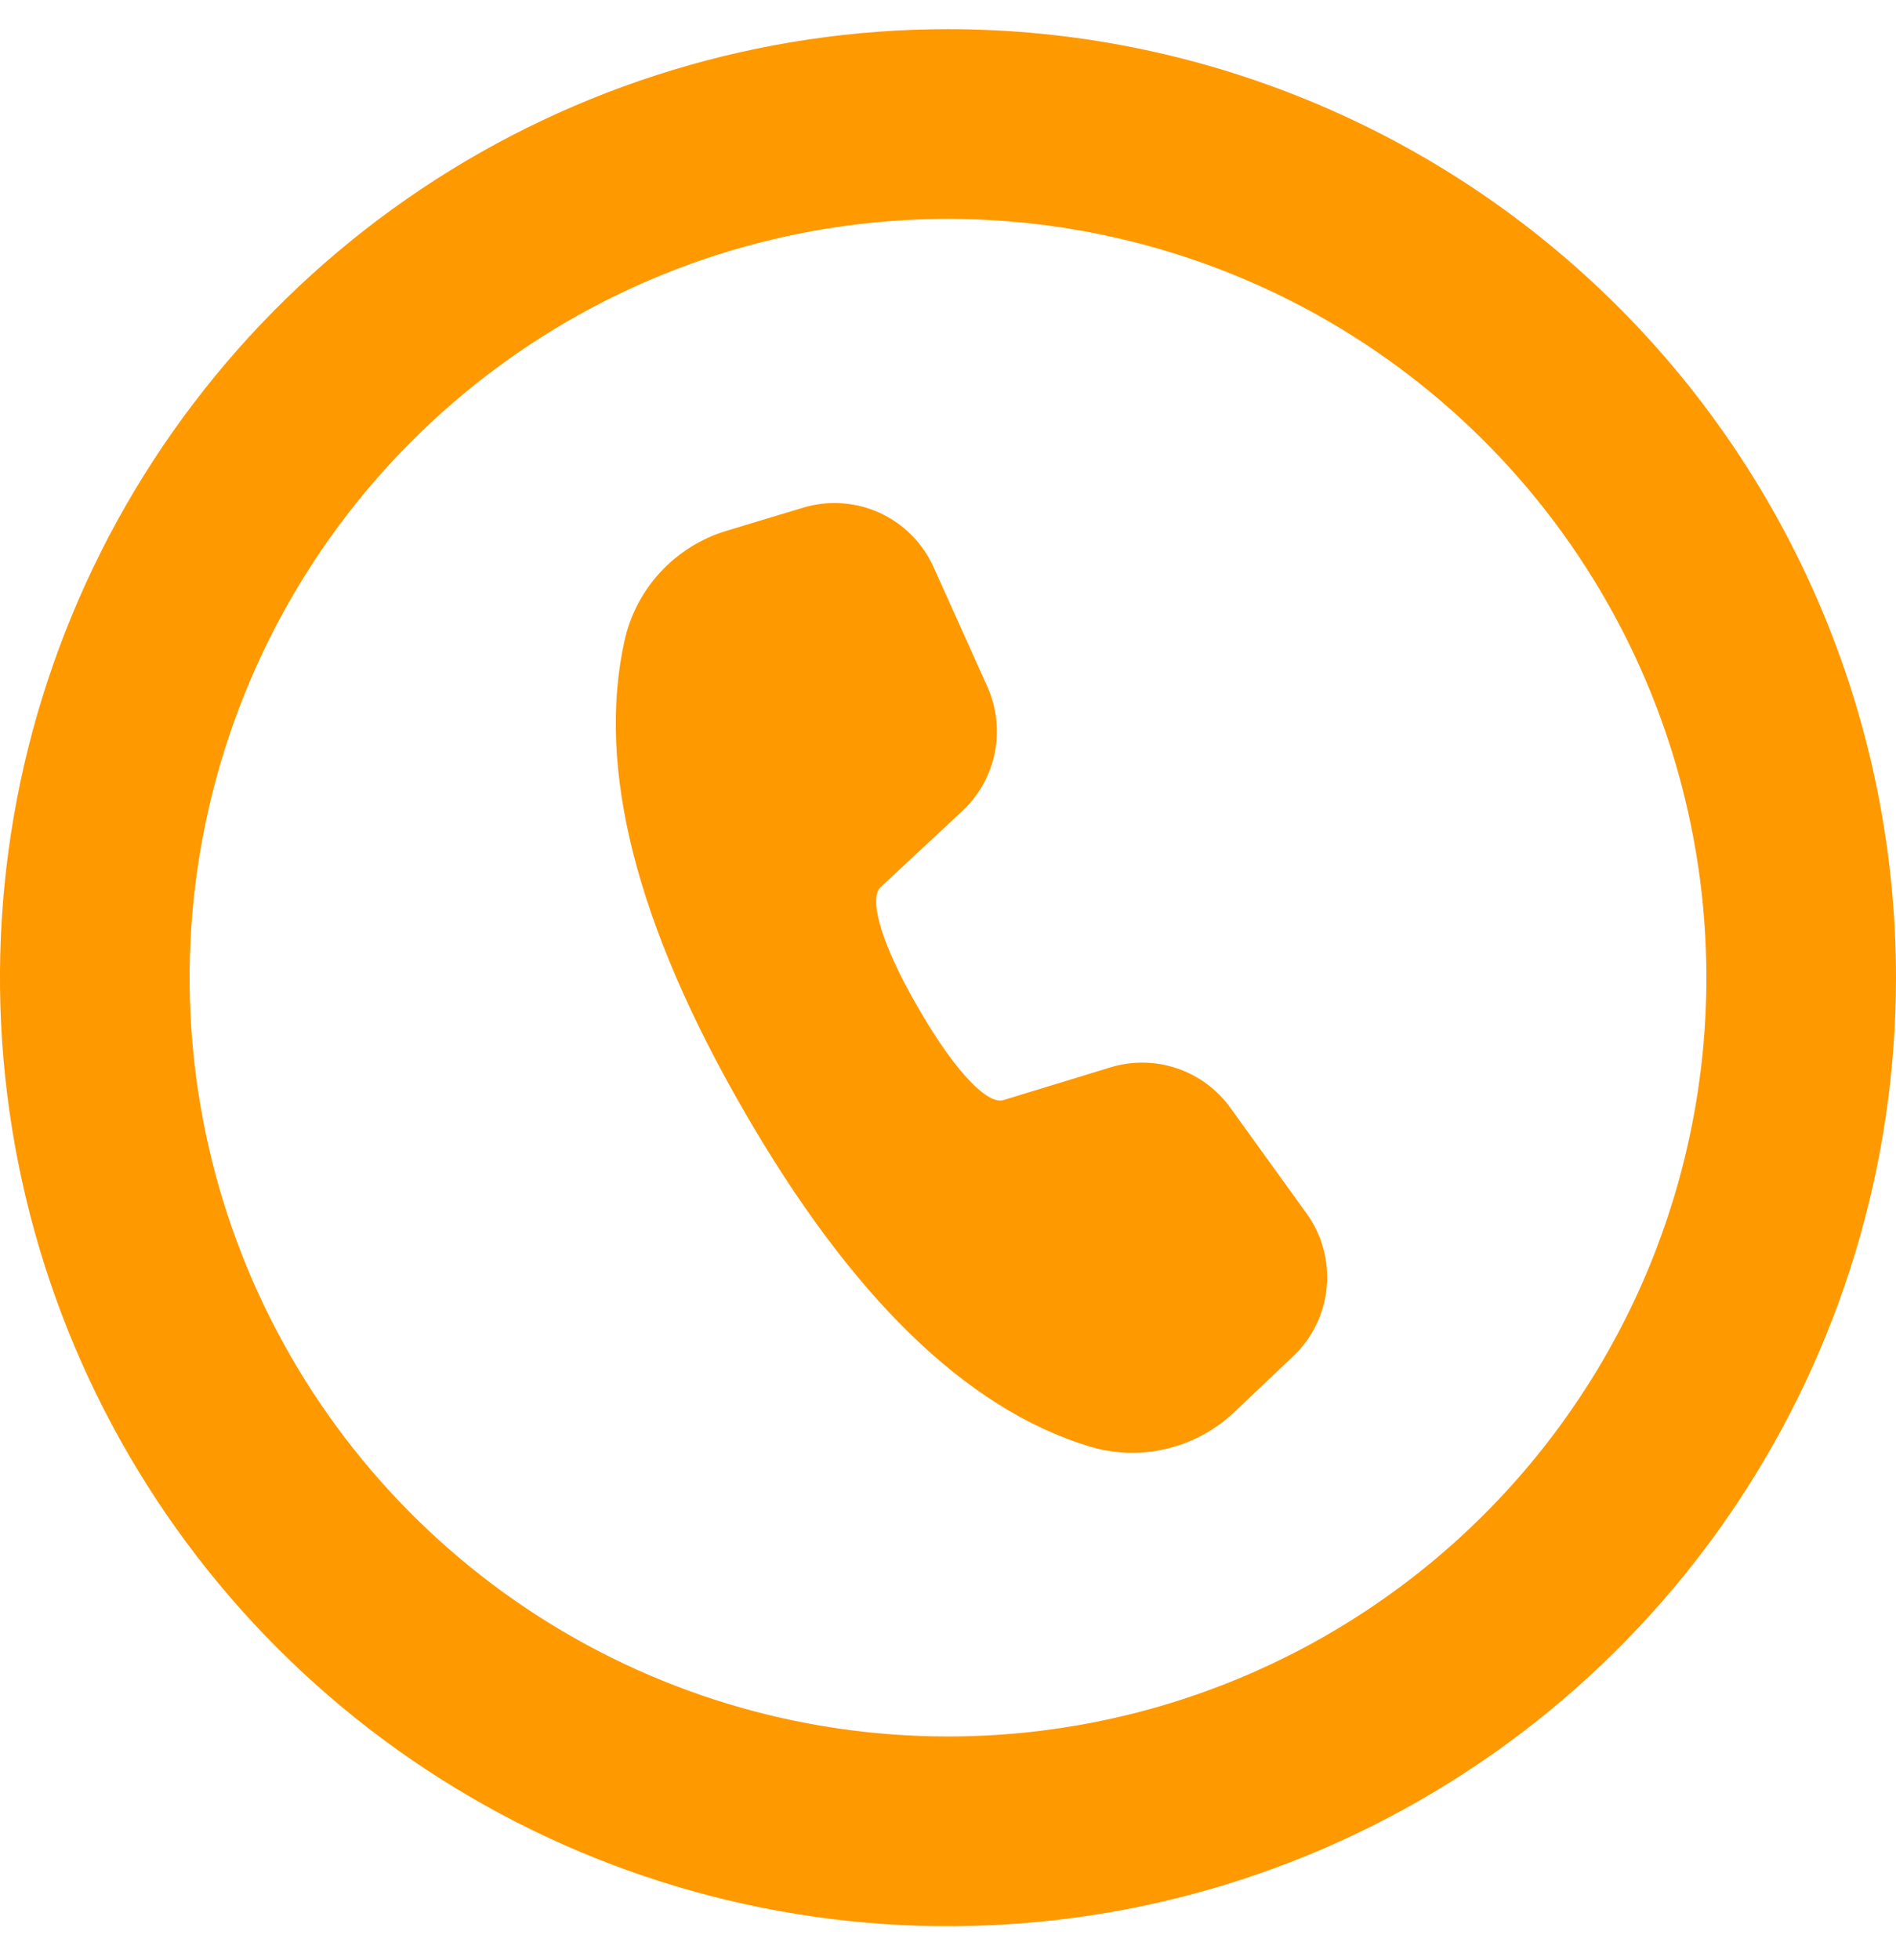 <svg width="30" height="31" viewBox="0 0 30 31" fill="none" xmlns="http://www.w3.org/2000/svg">
<path d="M11.496 8.394L12.708 8.028C13.108 7.908 13.538 7.937 13.918 8.11C14.298 8.284 14.602 8.59 14.773 8.971L15.623 10.86C15.77 11.188 15.811 11.554 15.74 11.906C15.669 12.258 15.49 12.58 15.227 12.825L13.933 14.03C13.76 14.194 13.891 14.836 14.525 15.933C15.159 17.031 15.648 17.466 15.874 17.398L17.569 16.88C17.912 16.775 18.28 16.78 18.62 16.894C18.961 17.009 19.257 17.227 19.467 17.518L20.675 19.192C20.919 19.53 21.031 19.945 20.992 20.36C20.953 20.775 20.765 21.162 20.462 21.448L19.529 22.332C19.228 22.618 18.856 22.818 18.452 22.913C18.048 23.008 17.626 22.994 17.229 22.872C15.273 22.273 13.462 20.497 11.77 17.566C10.075 14.632 9.435 12.157 9.881 10.134C9.971 9.727 10.168 9.351 10.452 9.045C10.736 8.739 11.096 8.514 11.496 8.394Z" fill="#FF9900"/>
<path d="M15 0.461C12.033 0.461 9.133 1.341 6.666 2.989C4.2 4.638 2.277 6.98 1.142 9.721C0.006 12.462 -0.291 15.478 0.288 18.388C0.867 21.297 2.296 23.97 4.393 26.068C6.491 28.166 9.164 29.594 12.074 30.173C14.983 30.752 17.999 30.455 20.74 29.32C23.481 28.184 25.824 26.262 27.472 23.795C29.12 21.328 30 18.428 30 15.461C30 13.492 29.612 11.541 28.858 9.721C28.104 7.901 27 6.248 25.607 4.855C24.214 3.462 22.56 2.357 20.74 1.603C18.92 0.849 16.97 0.461 15 0.461ZM15 27.461C12.627 27.461 10.307 26.758 8.333 25.439C6.36 24.12 4.822 22.246 3.913 20.054C3.005 17.861 2.768 15.448 3.231 13.12C3.694 10.793 4.836 8.654 6.515 6.976C8.193 5.298 10.331 4.155 12.659 3.692C14.987 3.229 17.399 3.467 19.592 4.375C21.785 5.283 23.659 6.821 24.978 8.795C26.296 10.768 27 13.088 27 15.461C27 18.644 25.736 21.696 23.485 23.947C21.235 26.197 18.183 27.461 15 27.461Z" fill="#FF9900"/>
</svg>
